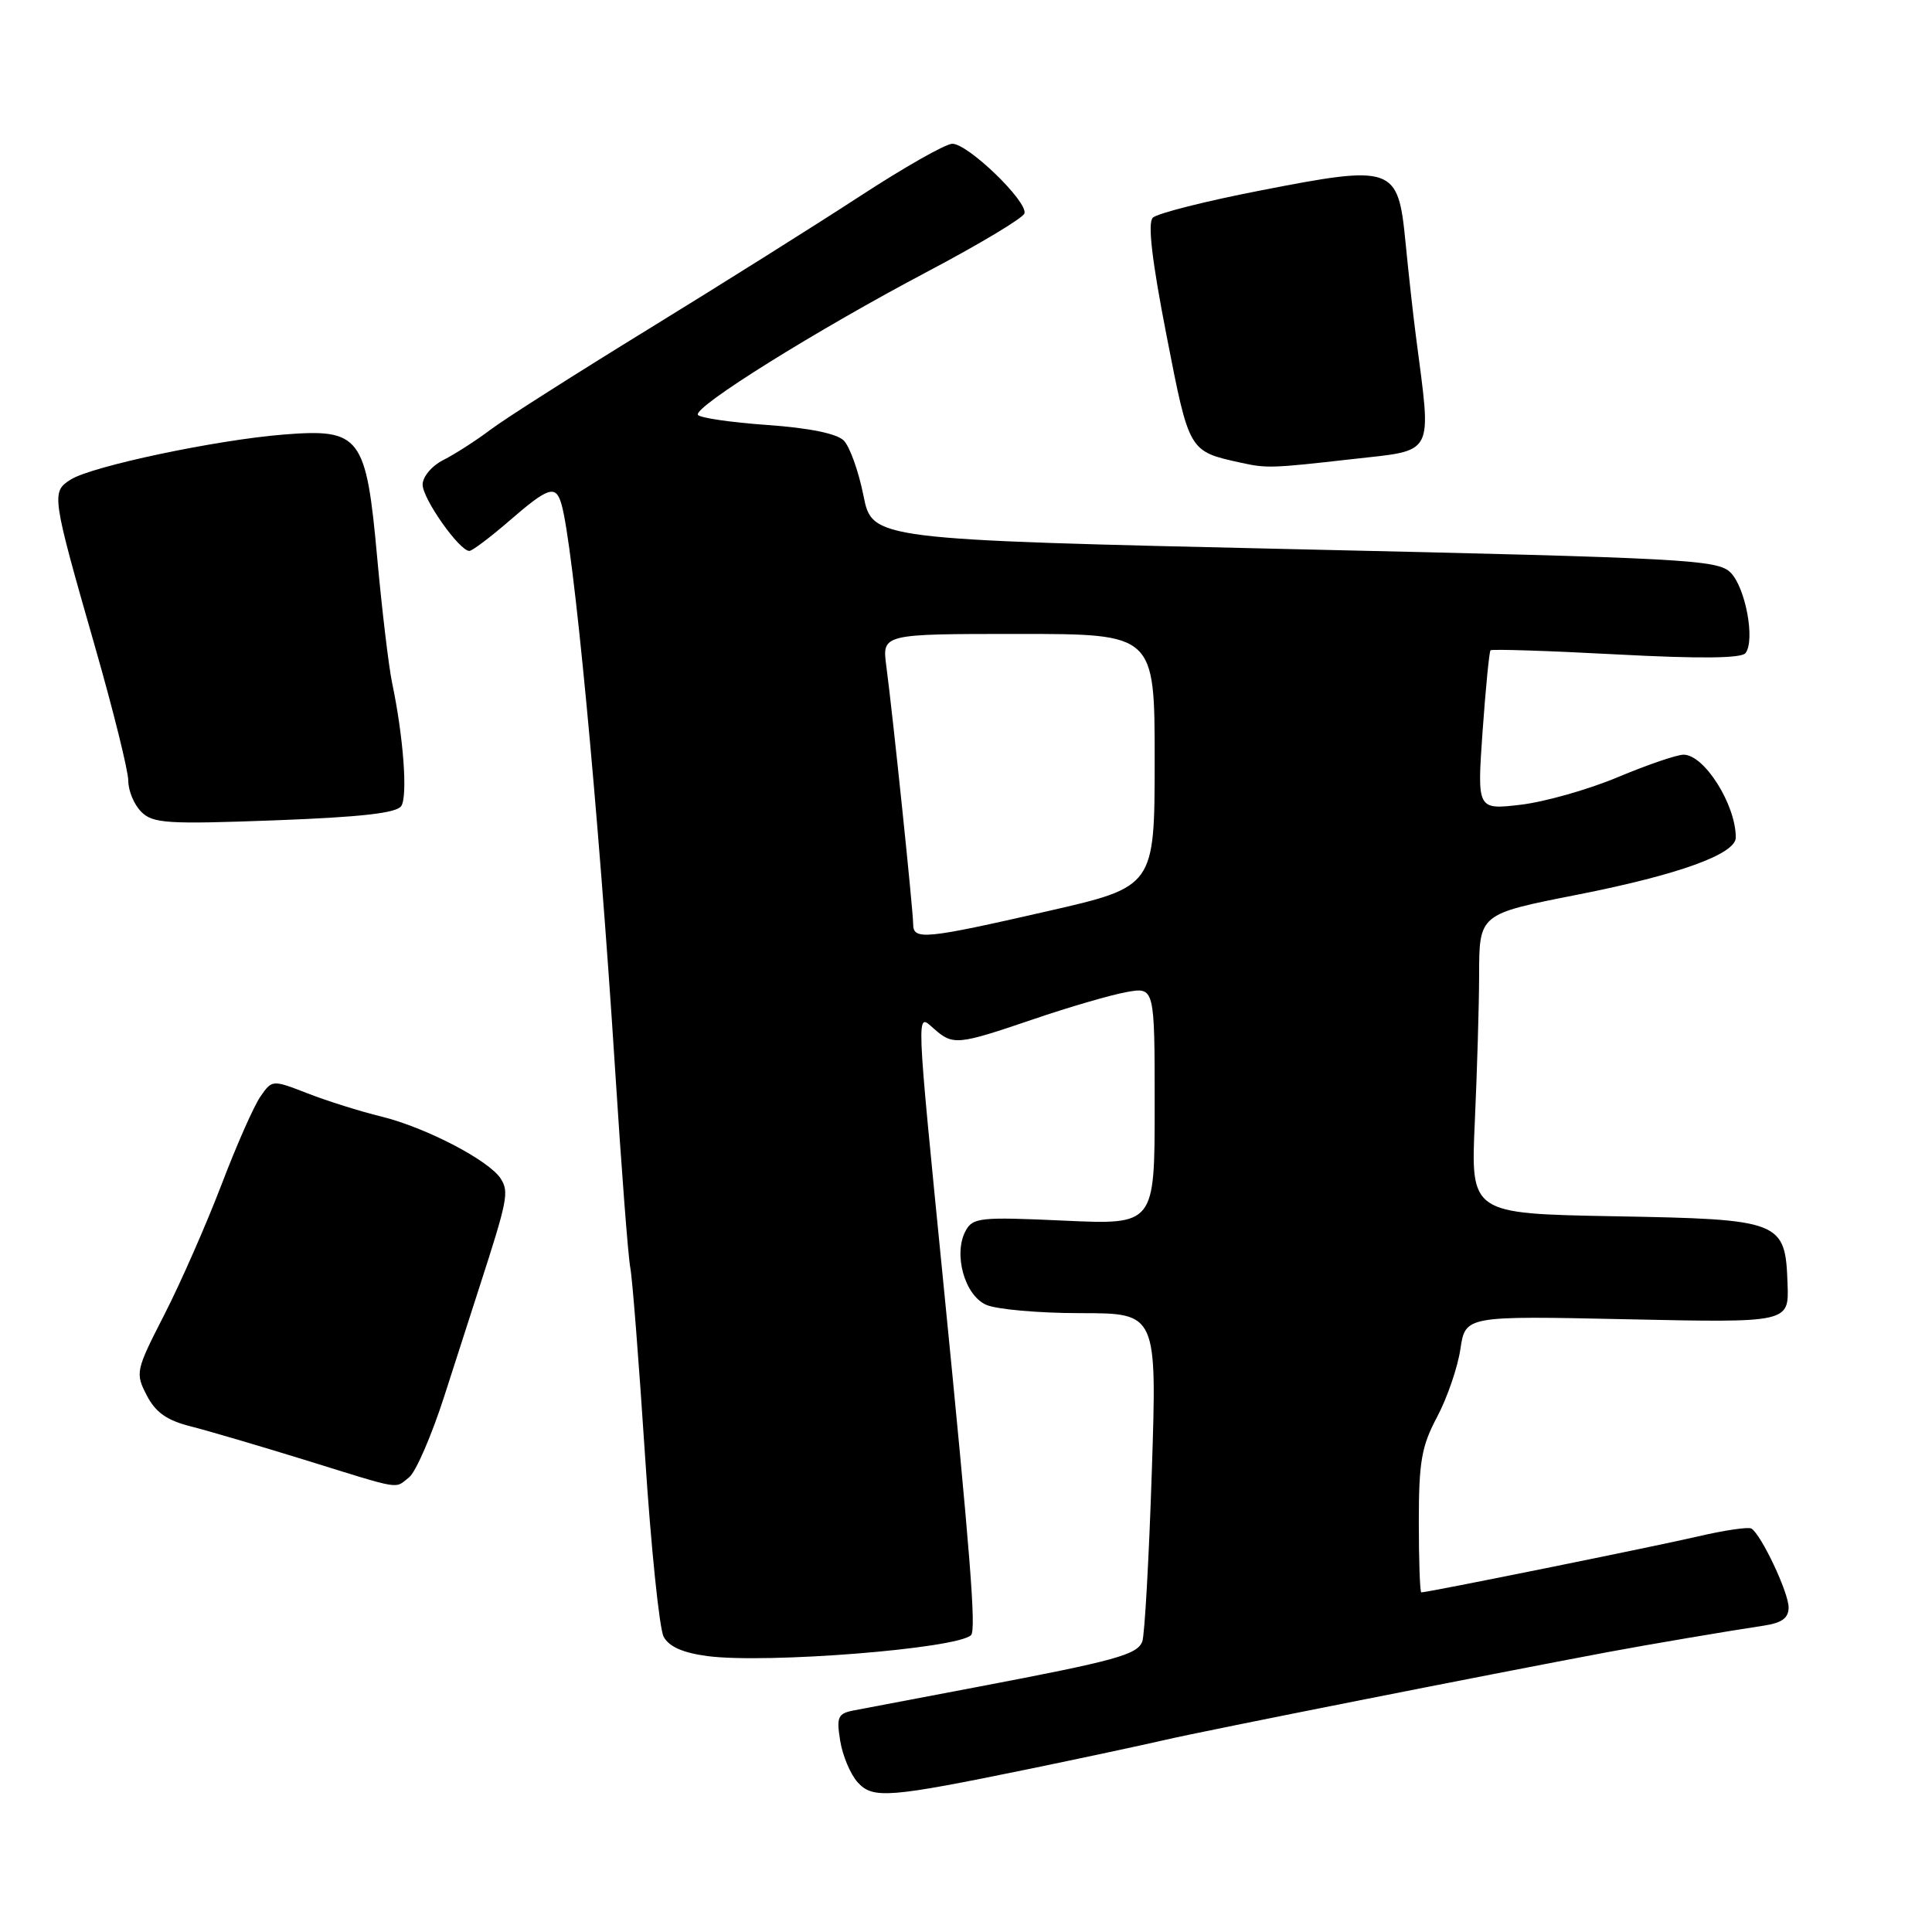<?xml version="1.0" encoding="UTF-8" standalone="no"?>
<!DOCTYPE svg PUBLIC "-//W3C//DTD SVG 1.1//EN" "http://www.w3.org/Graphics/SVG/1.1/DTD/svg11.dtd" >
<svg xmlns="http://www.w3.org/2000/svg" xmlns:xlink="http://www.w3.org/1999/xlink" version="1.1" viewBox="0 0 256 256">
 <g >
 <path fill="currentColor"
d=" M 136.50 234.37 C 143.10 233.01 151.20 231.28 154.50 230.52 C 159.52 229.35 197.38 221.85 213.00 218.92 C 218.29 217.93 229.14 216.09 233.75 215.40 C 236.12 215.04 237.00 214.39 237.00 212.99 C 237.00 211.02 233.38 203.35 232.07 202.54 C 231.67 202.30 228.46 202.77 224.92 203.60 C 219.29 204.91 189.20 211.00 188.33 211.00 C 188.15 211.00 188.00 206.79 188.00 201.65 C 188.00 193.67 188.36 191.63 190.43 187.74 C 191.76 185.23 193.15 181.19 193.51 178.76 C 194.17 174.35 194.17 174.35 215.61 174.81 C 237.05 175.27 237.05 175.27 236.86 170.14 C 236.57 161.75 236.08 161.56 213.83 161.16 C 194.87 160.81 194.87 160.81 195.42 148.66 C 195.72 141.97 195.98 133.31 195.99 129.41 C 196.00 121.06 195.90 121.14 209.07 118.54 C 222.45 115.90 230.00 113.17 230.00 110.97 C 230.00 106.61 225.83 100.00 223.08 100.00 C 222.19 100.00 218.28 101.34 214.39 102.97 C 210.49 104.61 204.70 106.25 201.52 106.63 C 195.72 107.31 195.72 107.31 196.45 96.90 C 196.86 91.18 197.33 86.35 197.50 86.17 C 197.68 85.99 205.17 86.23 214.16 86.71 C 225.26 87.30 230.75 87.24 231.29 86.54 C 232.59 84.84 231.29 77.85 229.31 75.87 C 227.61 74.16 223.51 73.94 171.53 72.77 C 115.58 71.50 115.58 71.50 114.41 65.66 C 113.77 62.44 112.59 59.16 111.80 58.37 C 110.88 57.45 107.19 56.70 101.64 56.31 C 96.85 55.97 92.73 55.37 92.48 54.97 C 91.85 53.94 108.19 43.75 122.93 35.97 C 129.77 32.36 135.53 28.90 135.74 28.29 C 136.25 26.75 128.22 18.99 126.17 19.05 C 125.25 19.08 119.78 22.19 114.00 25.96 C 108.22 29.73 95.62 37.65 86.00 43.56 C 76.38 49.47 66.92 55.48 65.00 56.93 C 63.08 58.38 60.26 60.19 58.75 60.95 C 57.21 61.73 56.00 63.17 56.00 64.22 C 56.00 66.09 60.87 73.00 62.19 73.00 C 62.57 73.00 64.96 71.20 67.50 69.00 C 72.66 64.53 73.63 64.22 74.38 66.75 C 75.96 72.06 79.29 107.09 81.49 141.50 C 82.33 154.70 83.24 166.62 83.52 168.00 C 83.79 169.38 84.66 180.50 85.46 192.73 C 86.25 204.95 87.37 215.82 87.94 216.88 C 88.64 218.19 90.49 219.01 93.73 219.44 C 101.55 220.47 126.87 218.46 128.67 216.66 C 129.36 215.98 128.59 206.15 125.00 170.00 C 121.34 133.08 121.39 134.22 123.68 136.25 C 126.28 138.55 126.79 138.50 136.88 135.07 C 141.62 133.45 147.19 131.83 149.25 131.46 C 153.00 130.78 153.00 130.78 153.00 146.54 C 153.00 162.29 153.00 162.29 140.99 161.74 C 129.85 161.23 128.90 161.33 127.94 163.11 C 126.31 166.16 127.80 171.59 130.64 172.88 C 131.99 173.50 137.64 174.00 143.20 174.00 C 153.31 174.00 153.31 174.00 152.62 195.02 C 152.24 206.58 151.67 216.70 151.36 217.51 C 150.68 219.26 147.85 220.04 129.50 223.53 C 121.80 224.99 114.43 226.39 113.13 226.64 C 111.02 227.05 110.82 227.50 111.33 230.67 C 111.65 232.64 112.69 235.11 113.64 236.16 C 115.66 238.39 117.69 238.23 136.50 234.37 Z  M 54.21 195.75 C 55.09 195.06 57.19 190.22 58.87 185.00 C 60.55 179.78 62.65 173.25 63.54 170.50 C 67.25 159.03 67.46 157.96 66.37 156.21 C 64.87 153.79 56.40 149.38 50.50 147.94 C 47.75 147.27 43.38 145.90 40.79 144.89 C 36.07 143.06 36.07 143.06 34.52 145.28 C 33.66 146.50 31.33 151.77 29.34 157.00 C 27.34 162.22 23.95 169.95 21.79 174.17 C 17.98 181.61 17.91 181.92 19.44 184.88 C 20.61 187.15 22.10 188.20 25.26 189.00 C 27.59 189.59 34.45 191.61 40.50 193.48 C 53.50 197.51 52.23 197.30 54.21 195.75 Z  M 53.17 106.80 C 54.04 105.47 53.46 97.65 51.96 90.50 C 51.50 88.30 50.62 80.88 49.99 74.00 C 48.52 57.75 47.78 56.77 37.58 57.58 C 28.66 58.29 12.18 61.77 9.38 63.54 C 6.77 65.18 6.83 65.59 12.62 85.80 C 15.03 94.21 17.00 102.16 17.00 103.47 C 17.00 104.78 17.77 106.63 18.72 107.57 C 20.25 109.11 22.15 109.23 36.38 108.70 C 47.83 108.27 52.56 107.74 53.17 106.80 Z  M 179.05 60.85 C 190.29 59.57 189.70 60.70 187.61 44.50 C 187.25 41.75 186.63 36.13 186.23 32.02 C 185.25 22.02 184.62 21.80 166.97 25.25 C 159.71 26.66 153.32 28.28 152.75 28.85 C 152.06 29.54 152.63 34.50 154.56 44.39 C 157.60 59.98 157.49 59.78 164.50 61.33 C 167.84 62.06 168.58 62.04 179.05 60.85 Z  M 121.00 122.46 C 121.00 120.68 118.29 94.60 117.44 88.25 C 116.88 84.00 116.88 84.00 134.94 84.00 C 153.00 84.00 153.00 84.00 153.00 100.75 C 152.99 117.50 152.99 117.50 138.75 120.75 C 122.54 124.45 121.00 124.60 121.00 122.46 Z "/>
</g>
</svg>